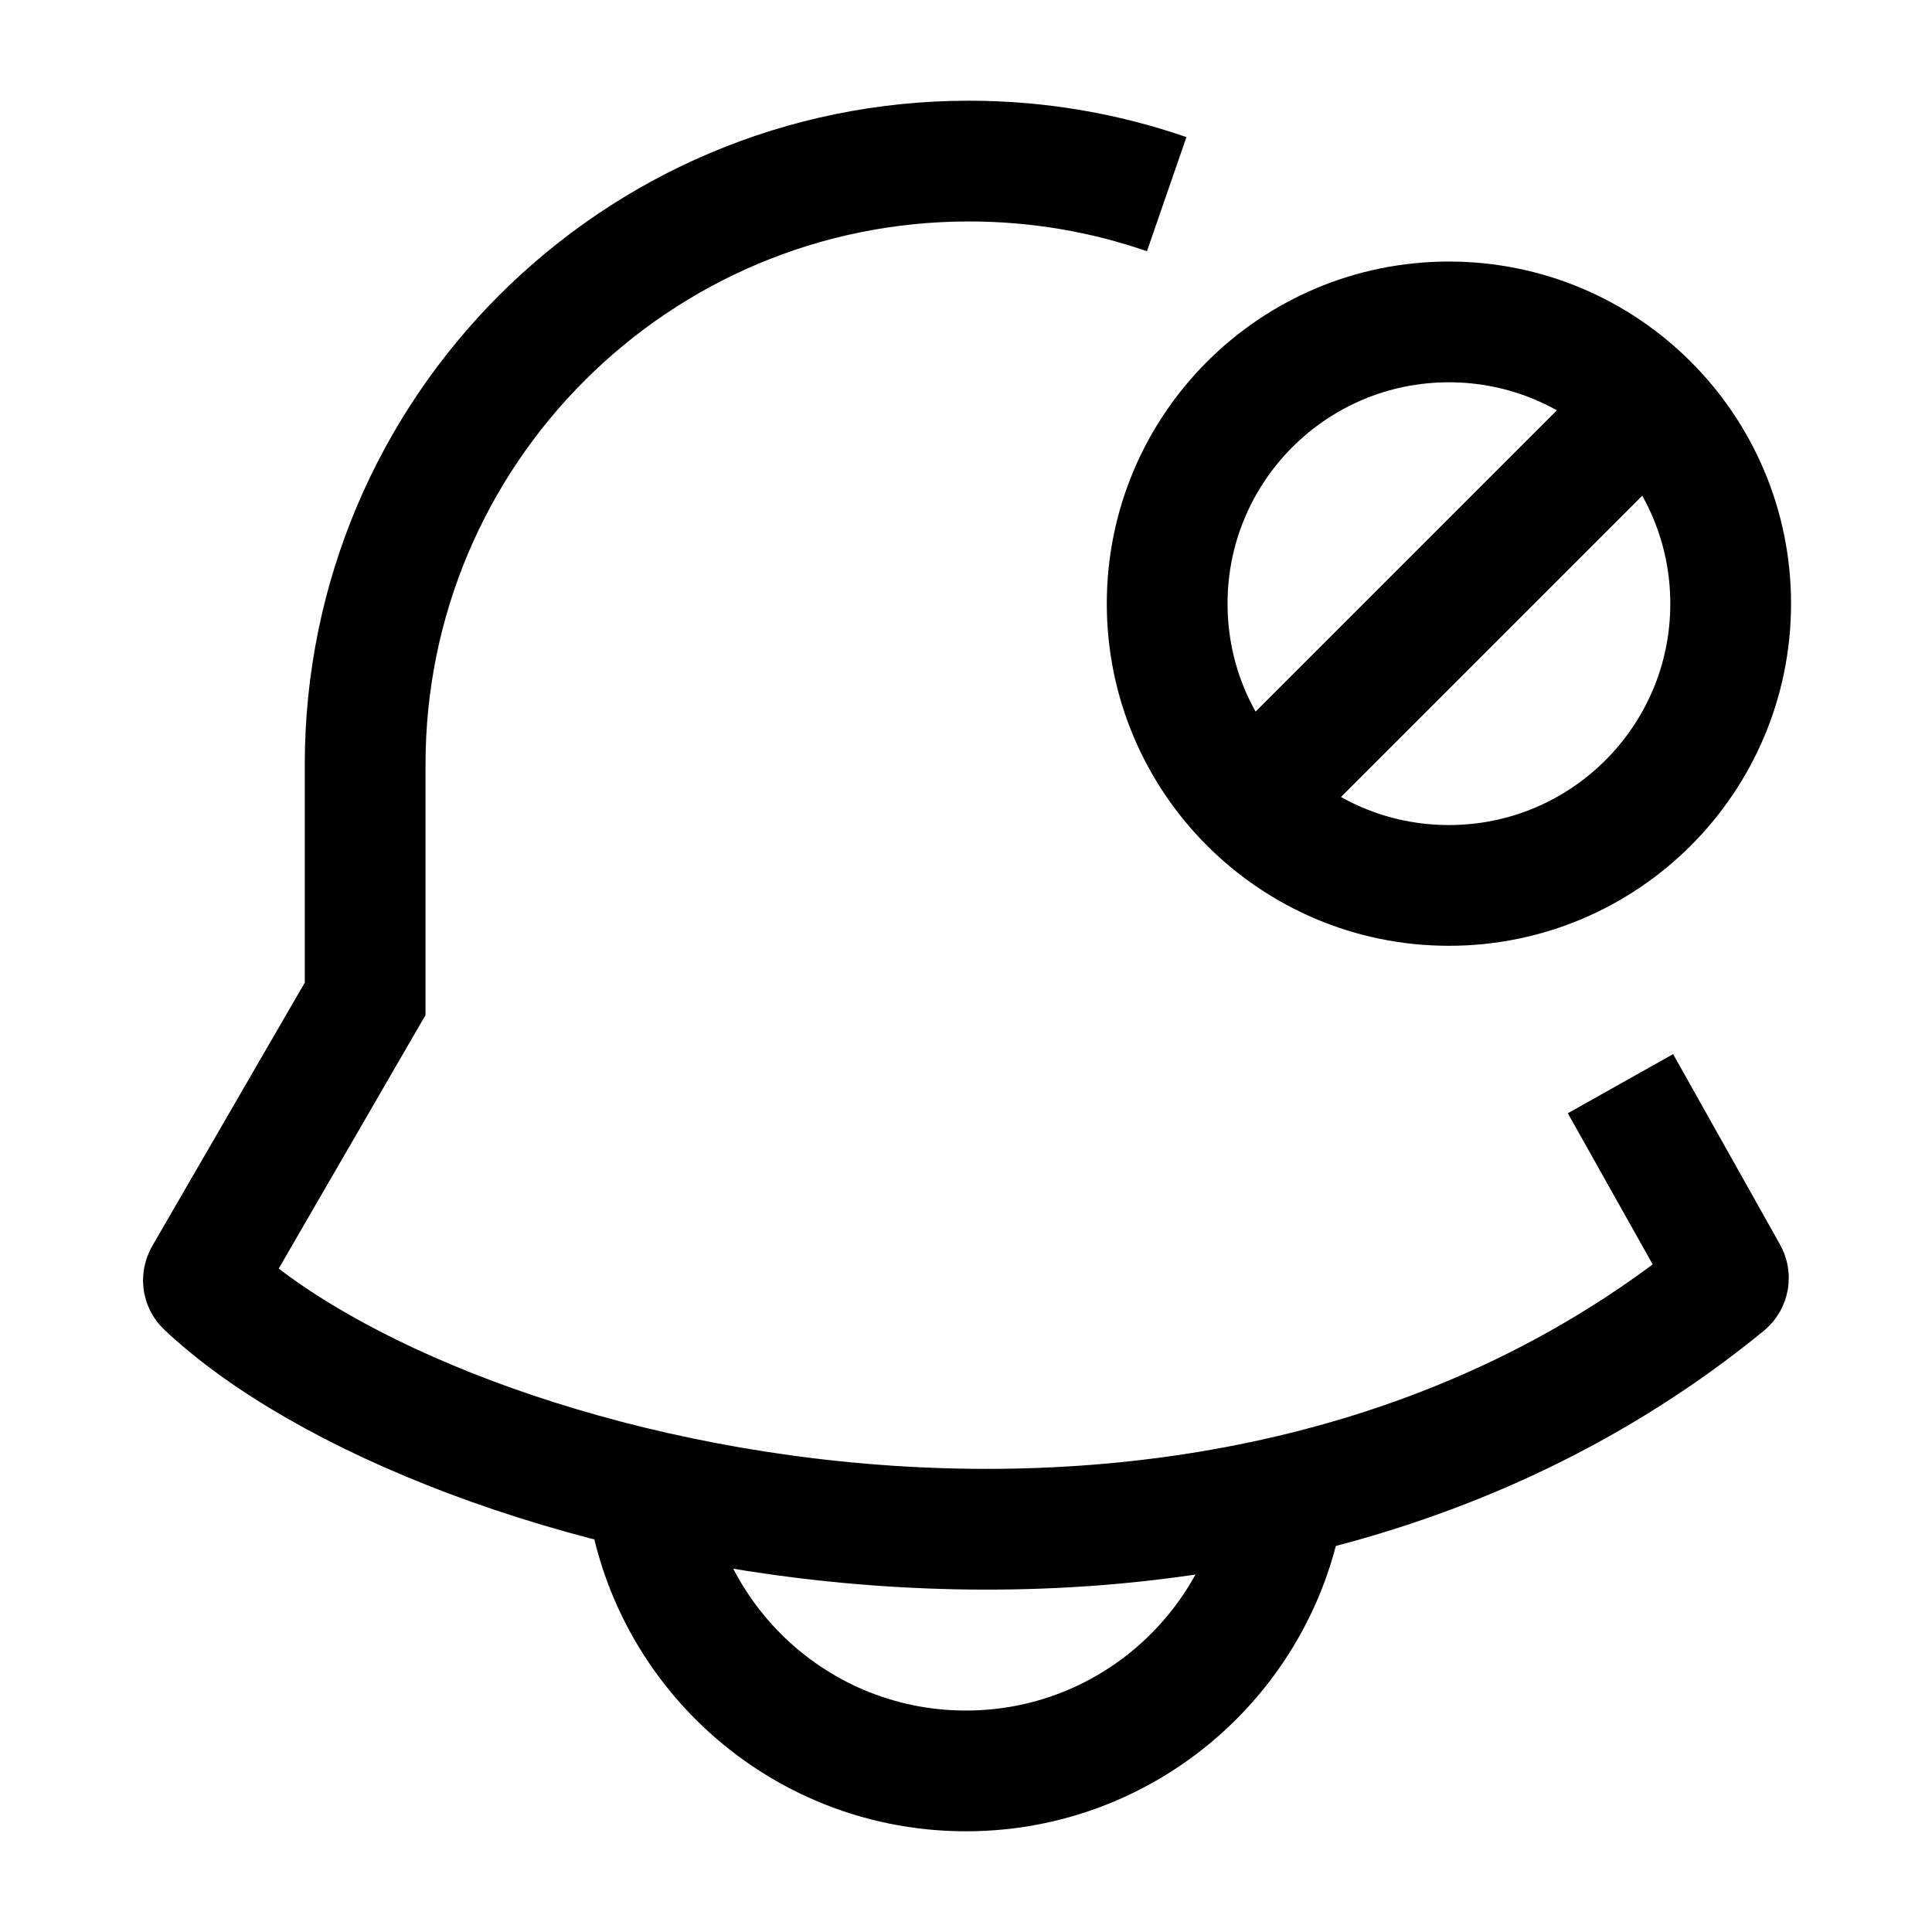 <svg width="24" height="24" viewBox="0 0 24 24" fill="none" xmlns="http://www.w3.org/2000/svg">
    <path d="M15.999 17.999C15.999 20.208 14.208 21.999 11.999 21.999C9.79 21.999 7.999 20.208 7.999 17.999" stroke="currentColor" stroke-width="1.5" stroke-linejoin="round"/>
    <path d="M20.449 5.049L15.549 9.949M14.499 7.499C14.499 5.566 16.066 3.999 17.999 3.999C19.932 3.999 21.499 5.566 21.499 7.499C21.499 9.432 19.932 10.999 17.999 10.999C16.066 10.999 14.499 9.432 14.499 7.499Z" stroke="currentColor" stroke-width="1.5" stroke-linecap="round"/>
    <path d="M14.493 2.412C13.724 2.146 12.897 2.001 12.037 2.001C7.894 2.001 4.536 5.357 4.536 9.497V12.408L2.541 15.853C2.518 15.893 2.523 15.942 2.556 15.973C5.459 18.706 15.096 21.135 21.434 15.953C21.472 15.922 21.482 15.869 21.458 15.827L20.13 13.462" stroke="currentColor" stroke-width="1.5"/>
</svg>
